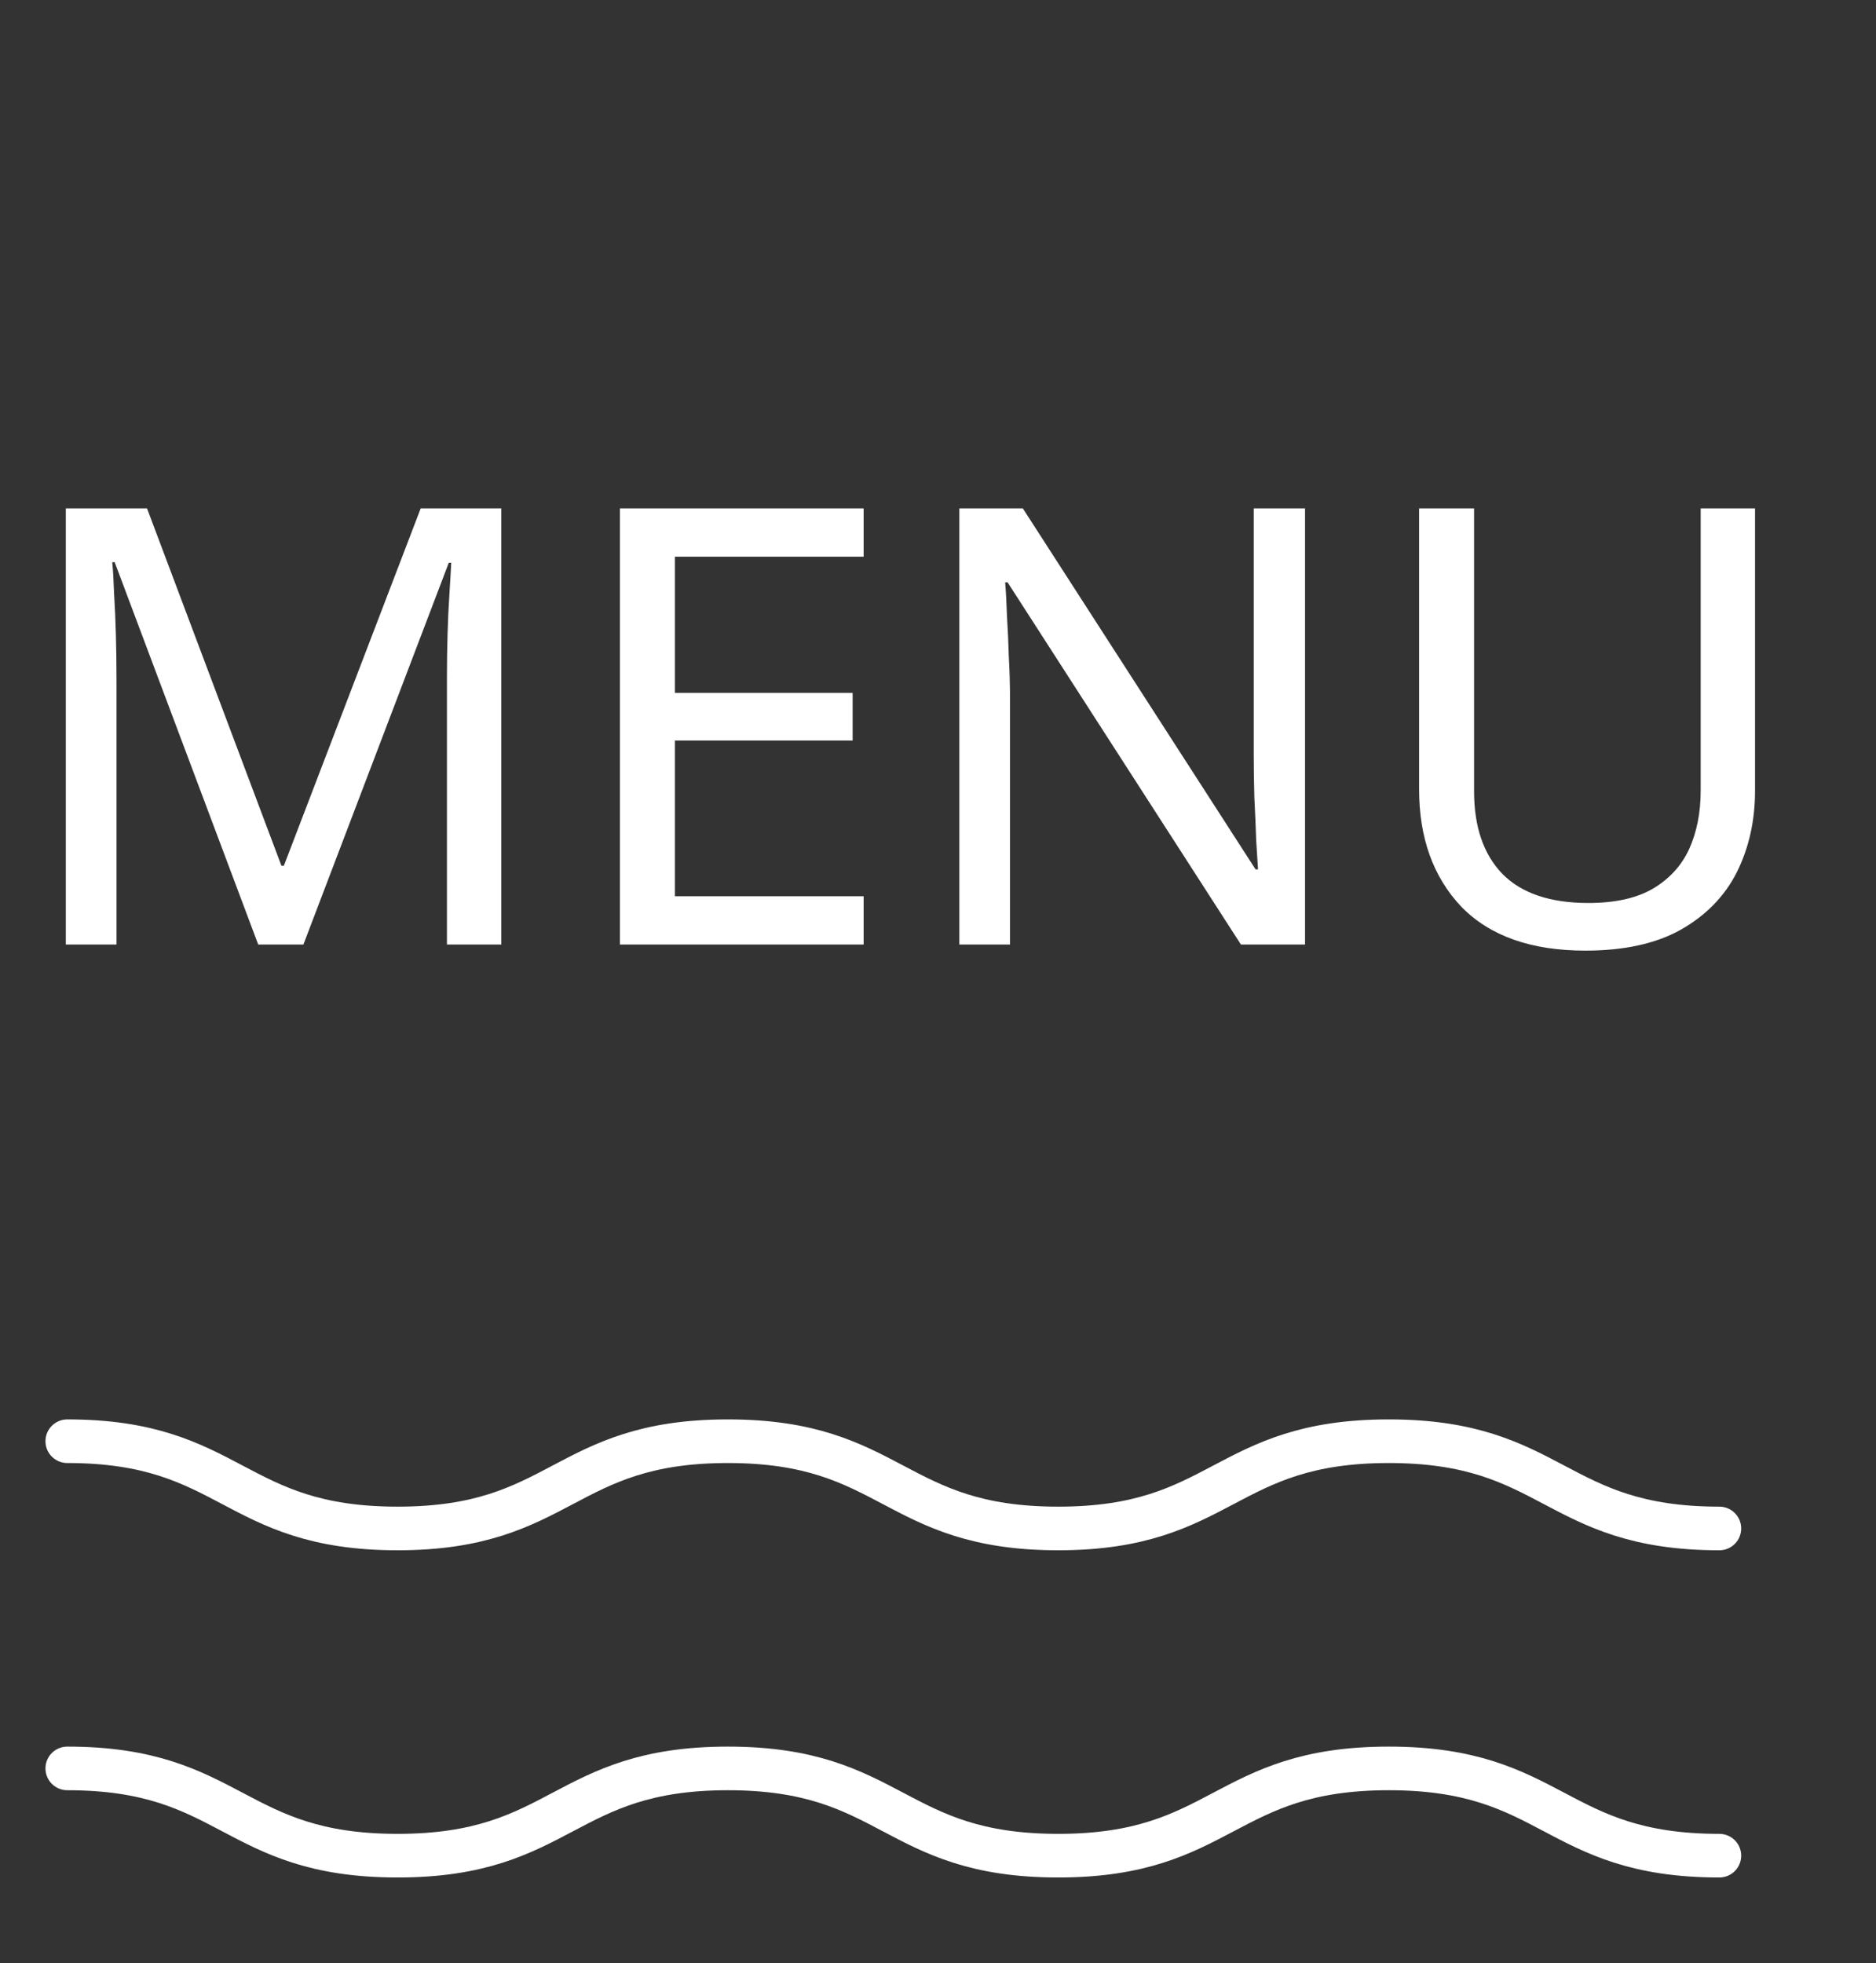 <svg width="86" height="90" viewBox="0 0 86 90" fill="none" xmlns="http://www.w3.org/2000/svg">
<rect x="0" y="0" width="86" height="90" fill="#333333" stroke="none"/>
<path d="M3.084 66.07C10.655 66.07 10.655 70.07 18.227 70.07C25.798 70.07 25.798 66.07 33.37 66.07C40.941 66.07 40.941 70.07 48.512 70.07C56.084 70.07 56.084 66.07 63.666 66.07C71.249 66.07 71.238 70.07 78.82 70.07" stroke="white" stroke-width="2" stroke-miterlimit="10" stroke-linecap="round"/>
<path d="M3.084 81.07C10.655 81.07 10.655 85.07 18.227 85.07C25.798 85.07 25.798 81.07 33.37 81.07C40.941 81.07 40.941 85.07 48.512 85.07C56.084 85.07 56.084 81.07 63.666 81.07C71.249 81.07 71.238 85.07 78.82 85.07" stroke="white" stroke-width="2" stroke-miterlimit="10" stroke-linecap="round"/>
<path d="M11.837 43.3L5.257 25.772H5.145C5.182 26.145 5.21 26.621 5.229 27.2C5.266 27.779 5.294 28.413 5.313 29.104C5.331 29.776 5.341 30.466 5.341 31.176V43.3H3.017V23.308H6.741L12.901 39.688H13.013L19.285 23.308H22.981V43.3H20.489V31.008C20.489 30.355 20.498 29.71 20.517 29.076C20.535 28.422 20.563 27.816 20.601 27.256C20.638 26.677 20.666 26.192 20.685 25.8H20.573L13.909 43.3H11.837ZM39.591 43.3H28.419V23.308H39.591V25.52H30.939V31.764H39.087V33.948H30.939V41.088H39.591V43.3ZM59.826 43.3H56.886L46.19 26.696H46.078C46.115 27.125 46.143 27.639 46.162 28.236C46.199 28.814 46.227 29.44 46.246 30.112C46.283 30.765 46.302 31.437 46.302 32.128V43.3H43.978V23.308H46.89L57.558 39.856H57.67C57.651 39.557 57.623 39.109 57.586 38.512C57.567 37.914 57.539 37.261 57.502 36.552C57.483 35.843 57.474 35.189 57.474 34.592V23.308H59.826V43.3ZM80.455 36.244C80.455 37.625 80.175 38.876 79.615 39.996C79.055 41.097 78.197 41.974 77.039 42.628C75.9 43.263 74.445 43.58 72.671 43.58C70.189 43.58 68.294 42.908 66.987 41.564C65.699 40.201 65.055 38.409 65.055 36.188V23.308H67.575V36.272C67.575 37.896 68.004 39.156 68.863 40.052C69.74 40.948 71.056 41.396 72.811 41.396C74.025 41.396 75.004 41.181 75.751 40.752C76.516 40.304 77.076 39.697 77.431 38.932C77.786 38.148 77.963 37.252 77.963 36.244V23.308H80.455V36.244Z" fill="white"/>
</svg>
